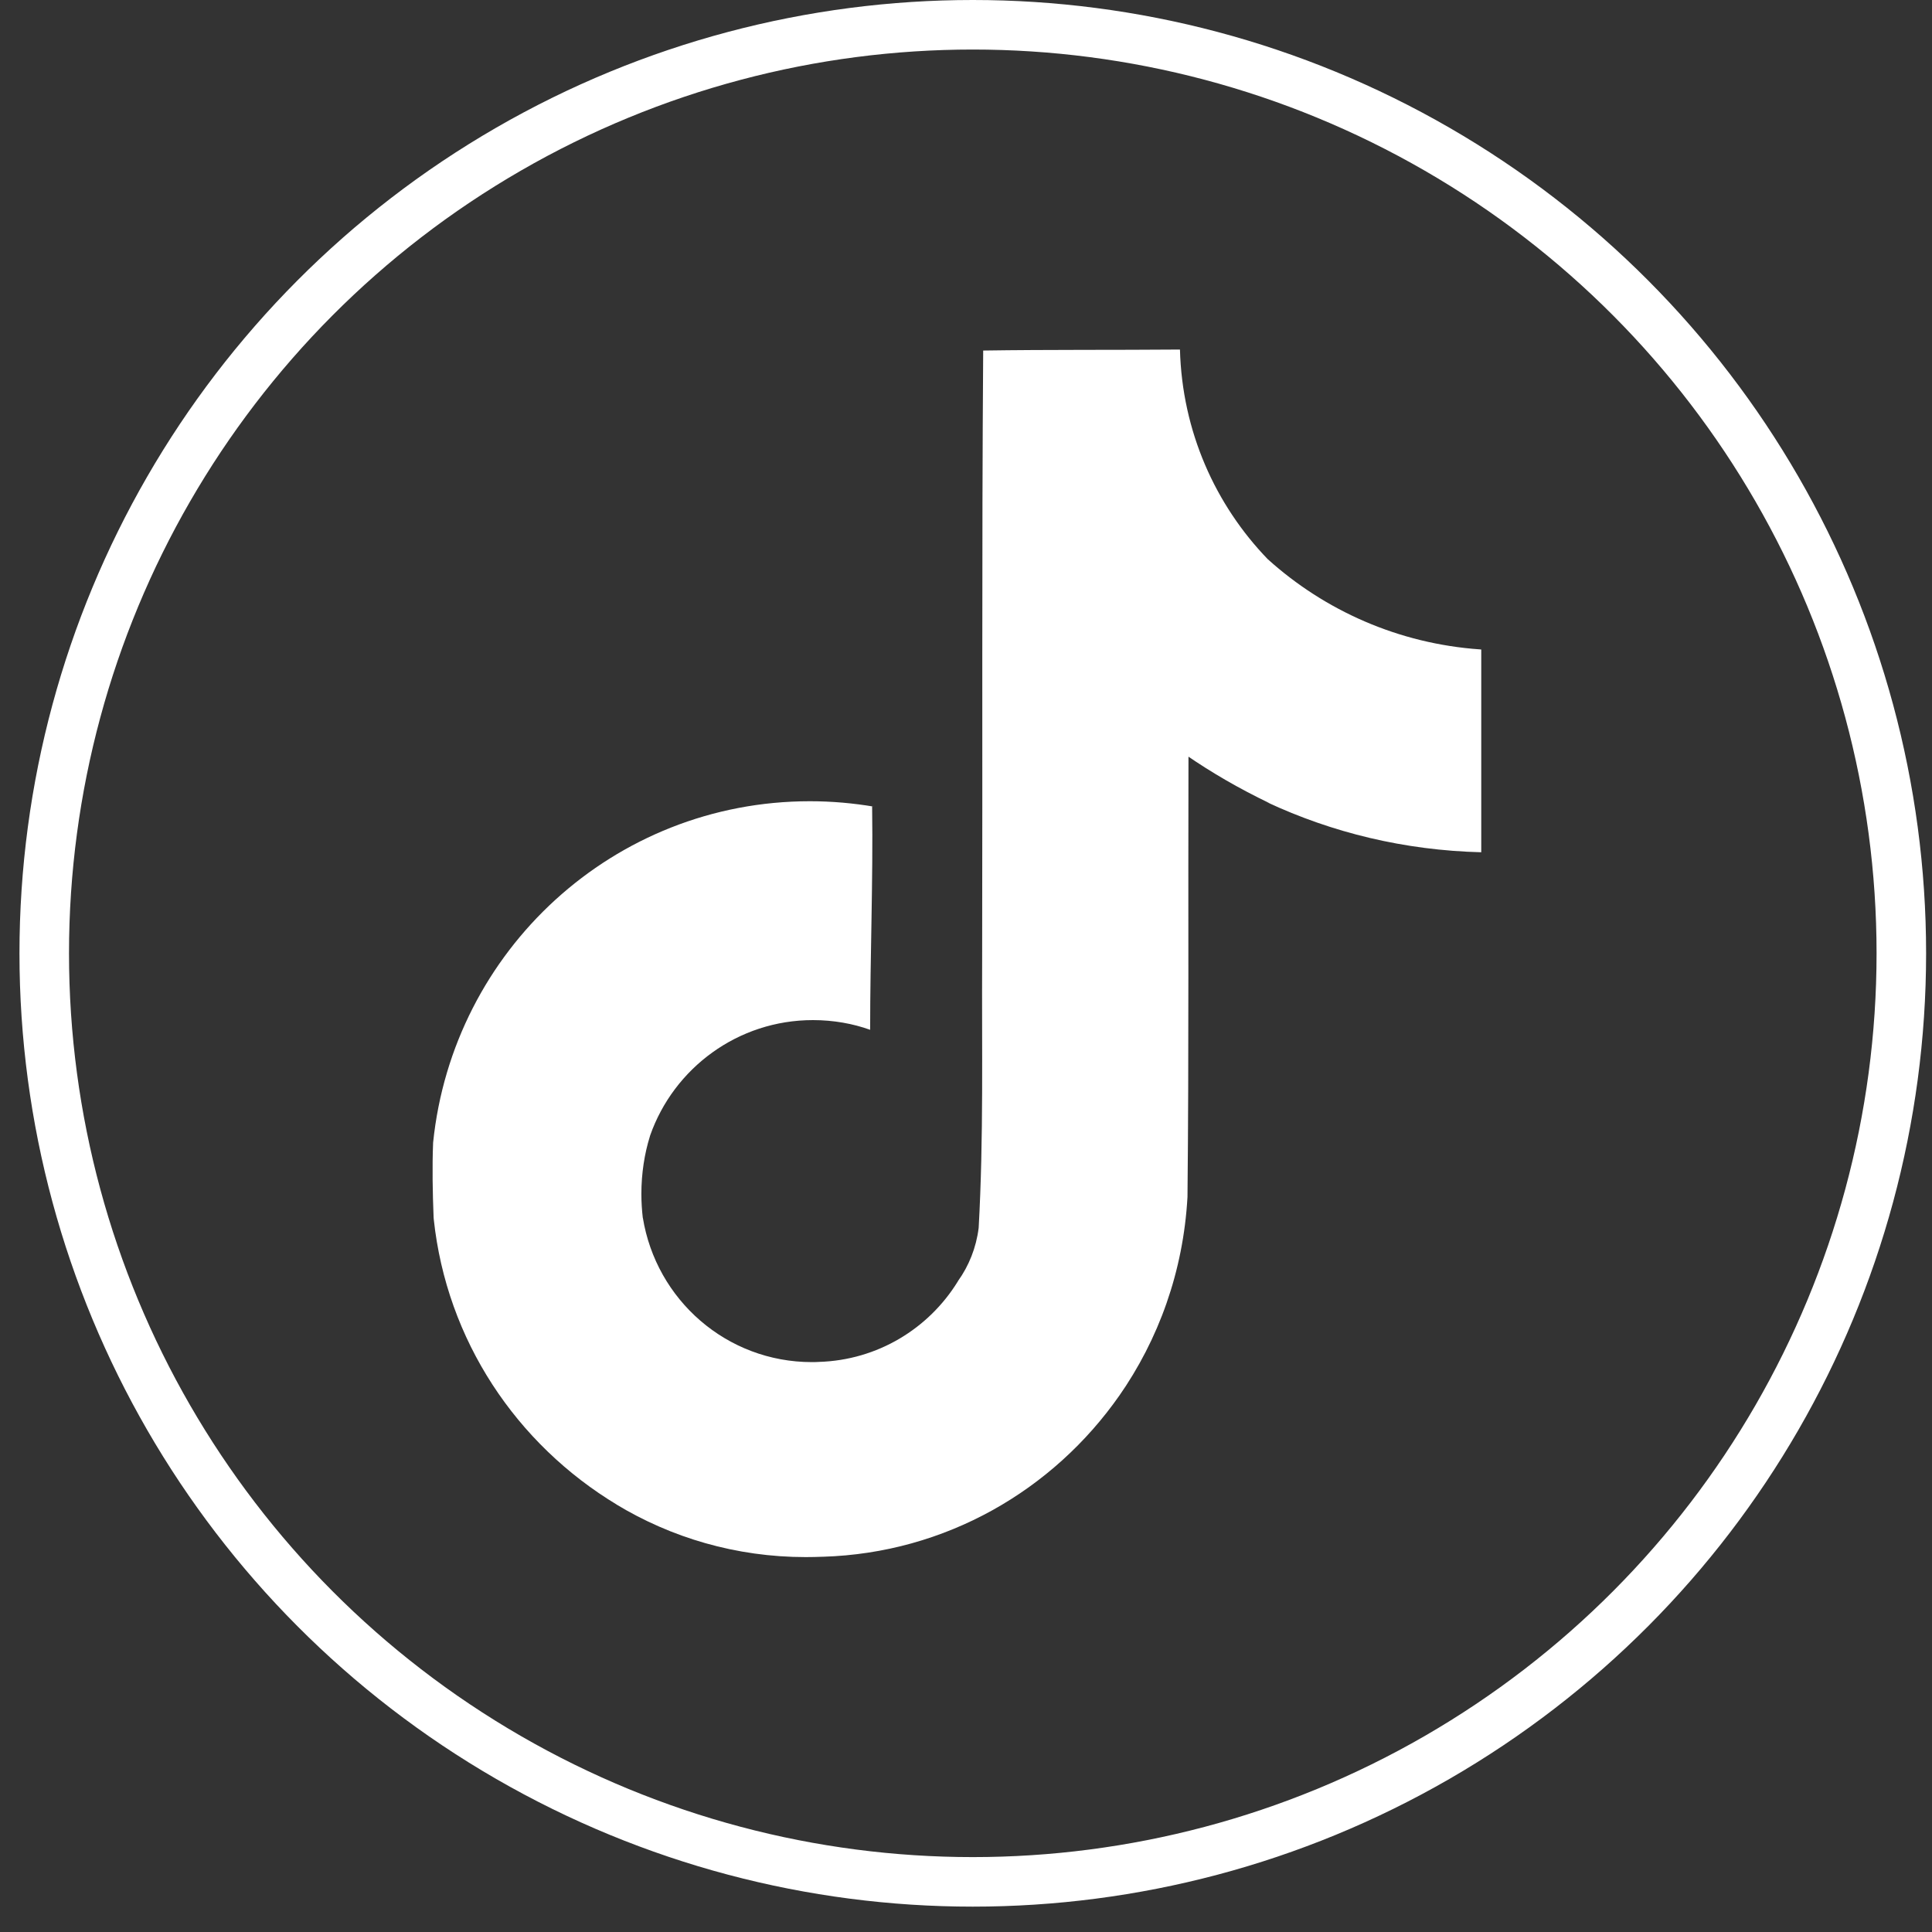 <svg width="39" height="39" viewBox="0 0 39 39" fill="none" xmlns="http://www.w3.org/2000/svg">
<rect x="0" y="0" width="39" height="39" fill="#333333" stroke="none"/>
<circle cx="19.637" cy="19.244" r="18.744" stroke="white"/>
<path d="M19.85 7.076C21.18 7.056 22.5 7.067 23.819 7.056C23.863 8.707 24.532 10.193 25.597 11.294L25.596 11.292C26.742 12.325 28.234 12.995 29.878 13.109L29.901 13.111V17.204C28.347 17.165 26.887 16.807 25.57 16.191L25.636 16.218C25 15.912 24.461 15.597 23.949 15.246L23.991 15.274C23.982 18.24 24.001 21.206 23.971 24.162C23.887 25.668 23.387 27.042 22.584 28.189L22.601 28.164C21.259 30.087 19.085 31.35 16.613 31.425H16.601C16.501 31.429 16.384 31.432 16.265 31.432C14.86 31.432 13.546 31.04 12.427 30.36L12.459 30.378C10.422 29.152 9.016 27.053 8.756 24.612L8.753 24.578C8.733 24.07 8.723 23.562 8.743 23.065C9.141 19.18 12.394 16.174 16.348 16.174C16.792 16.174 17.228 16.213 17.651 16.285L17.605 16.279C17.626 17.782 17.565 19.285 17.565 20.788C17.221 20.664 16.825 20.592 16.411 20.592C14.894 20.592 13.603 21.562 13.125 22.918L13.118 22.942C13.01 23.289 12.947 23.688 12.947 24.101C12.947 24.269 12.958 24.434 12.977 24.597L12.976 24.578C13.245 26.241 14.67 27.496 16.389 27.496C16.438 27.496 16.487 27.495 16.535 27.492H16.528C17.717 27.457 18.748 26.817 19.332 25.872L19.34 25.857C19.557 25.555 19.705 25.189 19.755 24.791L19.756 24.78C19.857 22.961 19.817 21.154 19.826 19.335C19.836 15.241 19.817 11.157 19.847 7.074L19.85 7.076Z" fill="white"/>
</svg>

